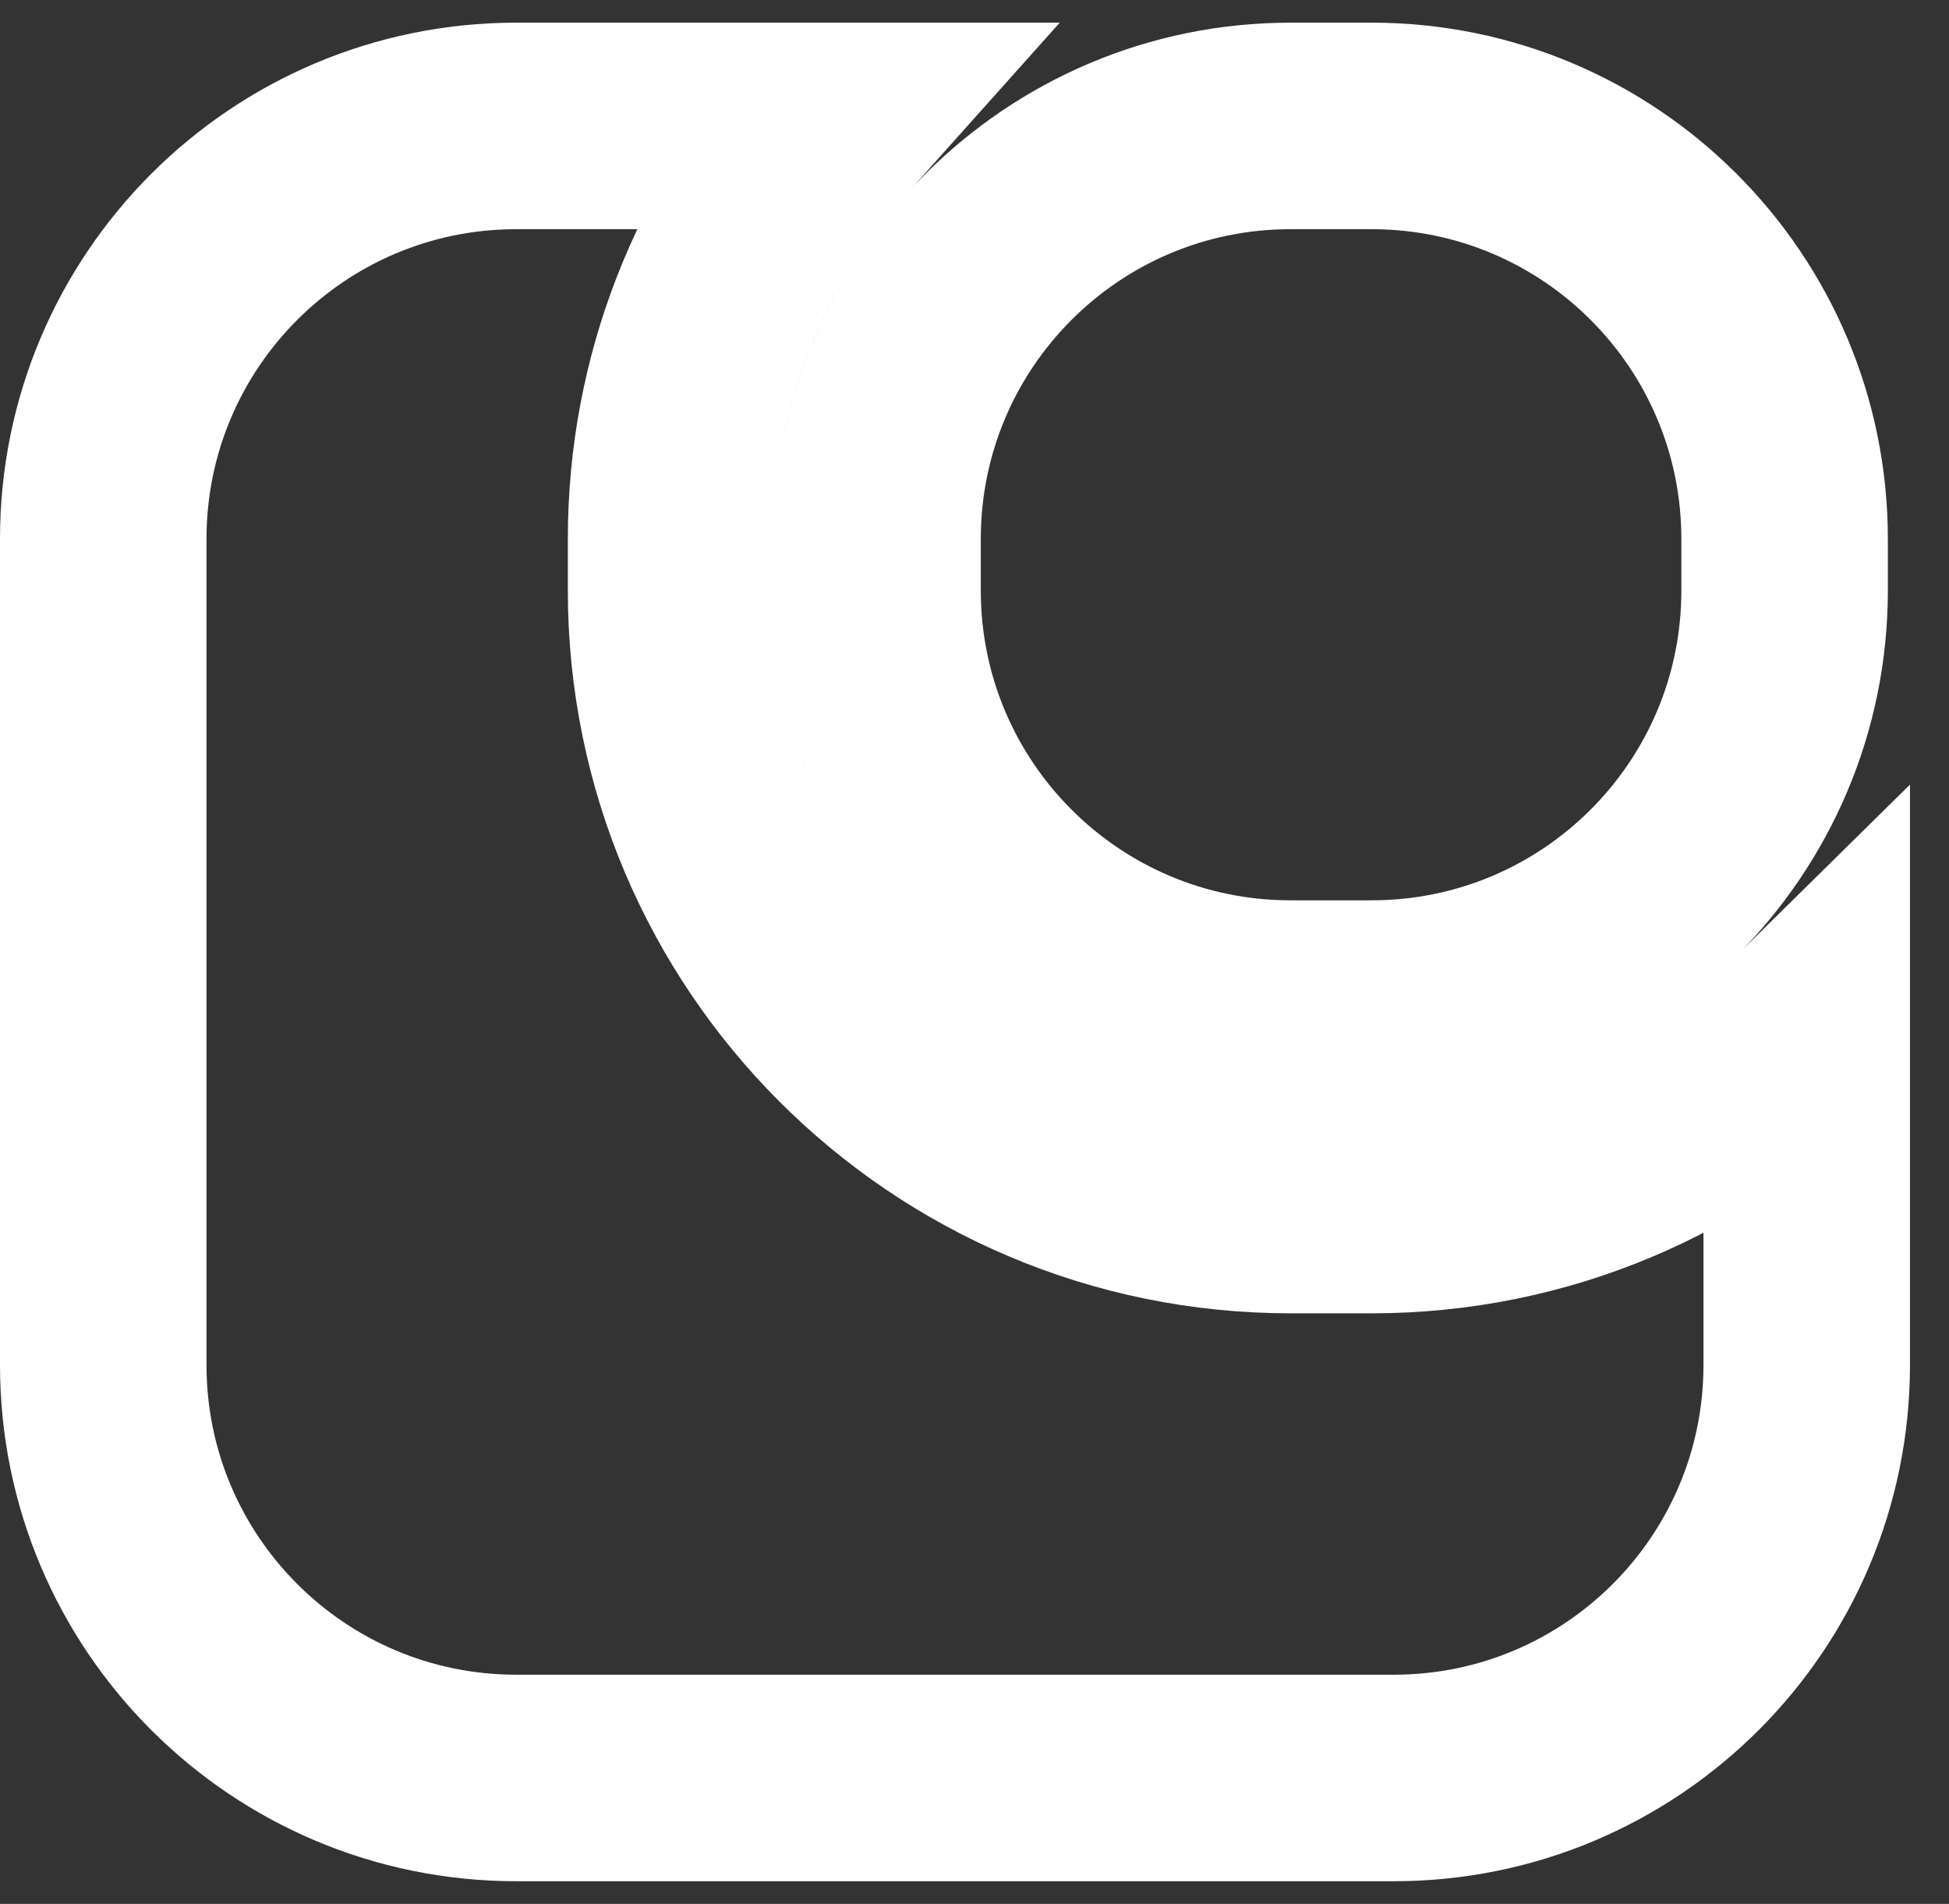 <svg width="43" height="42" viewBox="0 0 43 42" fill="none" xmlns="http://www.w3.org/2000/svg">
<rect x="0" y="0" width="43" height="42" fill="#333333" stroke="none"/>
<path id="Vector" d="M2.278 11.889C2.278 6.857 6.357 2.778 11.389 2.778H18.285C16.121 5.196 14.806 8.389 14.806 11.889V13.028C14.806 20.576 20.924 26.694 28.472 26.694H30.262C34.003 26.694 37.393 25.191 39.861 22.756V30.111C39.861 35.143 35.782 39.222 30.75 39.222H11.389C6.357 39.222 2.278 35.143 2.278 30.111V11.889ZM19.361 11.889C19.361 6.857 23.44 2.778 28.472 2.778H30.262C35.294 2.778 39.373 6.857 39.373 11.889V13.028C39.373 18.06 35.294 22.139 30.262 22.139H28.472C23.44 22.139 19.361 18.06 19.361 13.028V11.889Z" stroke="white" stroke-width="4.556"/>
</svg>
